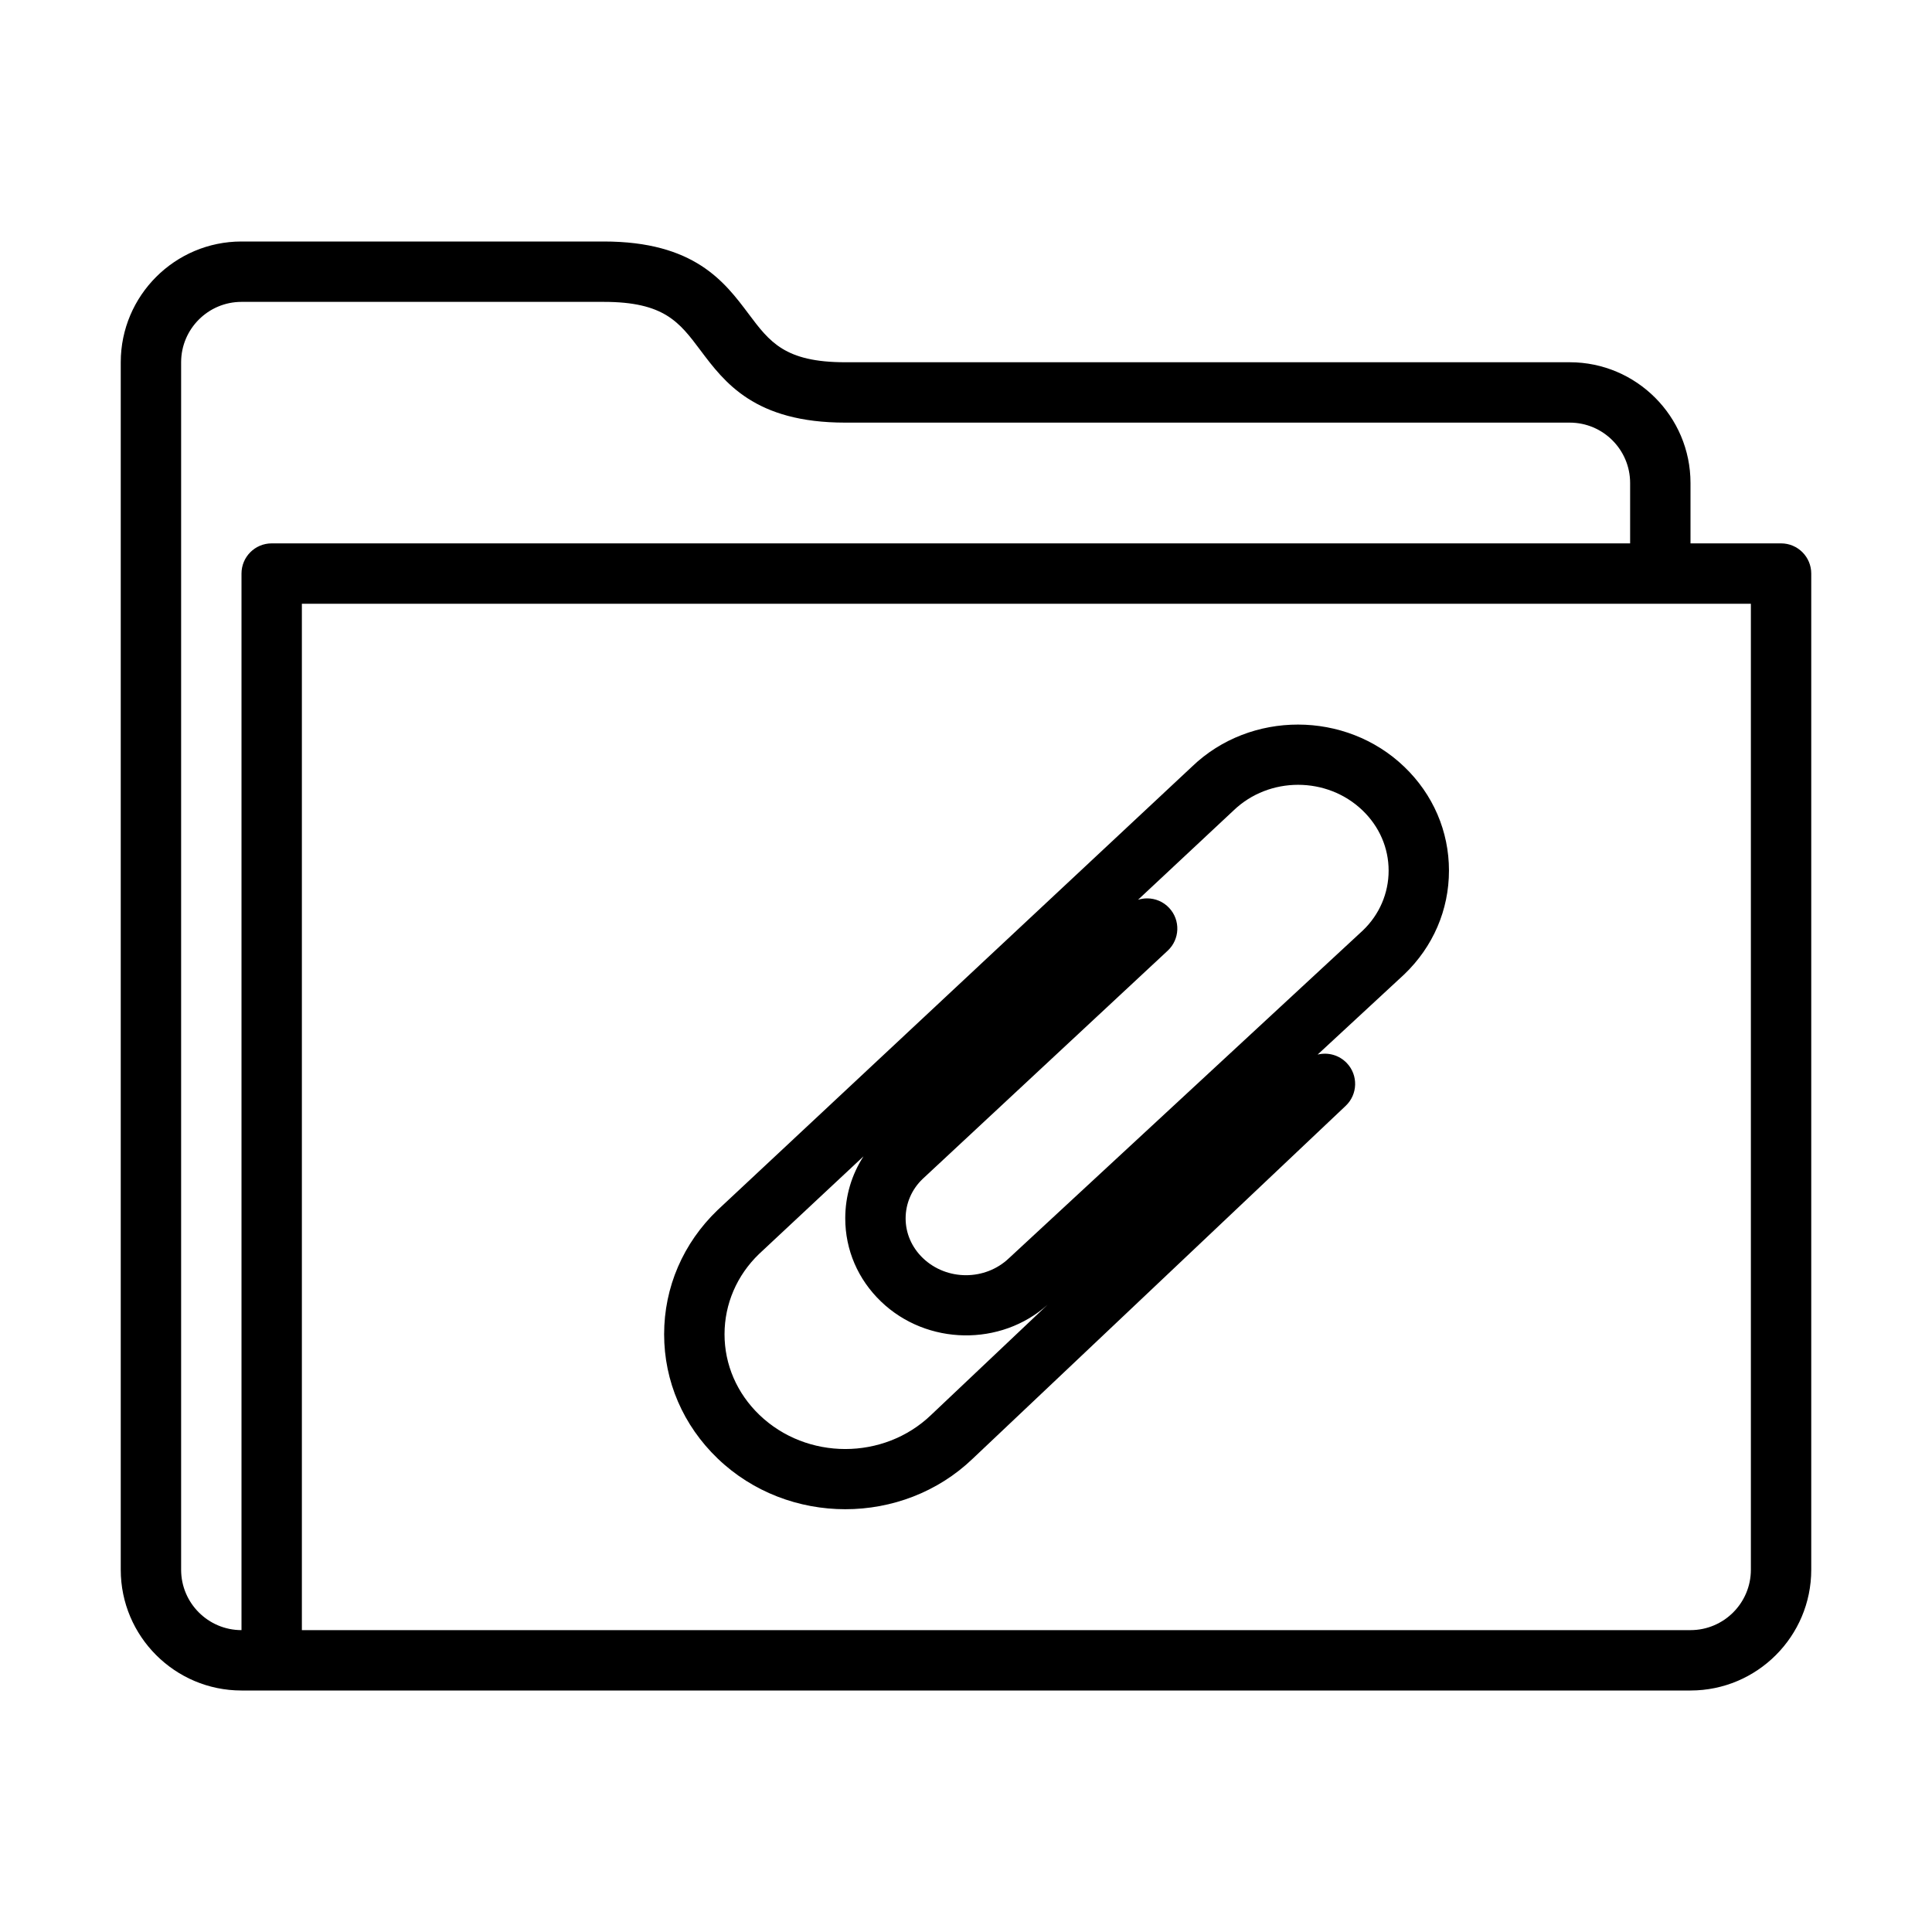 <?xml version="1.0" encoding="UTF-8" standalone="no"?>
<svg width="64px" height="64px" viewBox="0 0 64 64" version="1.1" xmlns="http://www.w3.org/2000/svg" xmlns:xlink="http://www.w3.org/1999/xlink">
    <!-- Generator: Sketch 3.7.2 (28276) - http://www.bohemiancoding.com/sketch -->
    <title>fol-attach</title>
    <desc>Created with Sketch.</desc>
    <defs></defs>
    <g id="64px-Line" stroke="none" stroke-width="1" fill="none" fill-rule="evenodd">
        <g id="fol-attach"></g>
        <path d="M28.002,49.995 C29.531,49.995 31.061,49.436 32.223,48.32 L44.578,36.632 C44.979,36.253 44.997,35.619 44.617,35.218 C44.359,34.947 43.991,34.851 43.648,34.934 L46.52,32.275 C47.474,31.36 47.999,30.14 47.999,28.839 C47.999,27.538 47.474,26.318 46.52,25.402 C44.581,23.539 41.42,23.536 39.489,25.393 L23.772,40.084 C22.629,41.181 22,42.643 22,44.199 C22,45.755 22.63,47.217 23.772,48.314 C24.938,49.435 26.471,49.995 28.002,49.995 L28.002,49.995 Z M30.561,39.056 L38.682,31.492 C39.086,31.116 39.109,30.483 38.732,30.078 C38.536,29.867 38.268,29.76 38.001,29.76 C37.898,29.76 37.797,29.776 37.699,29.806 L40.865,26.846 C42.043,25.715 43.959,25.715 45.136,26.846 C45.694,27.382 46,28.09 46,28.841 C46,29.591 45.693,30.299 45.148,30.821 L33.428,41.675 C32.639,42.432 31.36,42.432 30.571,41.675 C30.203,41.321 30,40.854 30,40.36 C30,39.866 30.203,39.399 30.561,39.056 L30.561,39.056 Z M25.147,41.537 L28.605,38.305 C28.21,38.915 28,39.621 28,40.36 C28,41.404 28.421,42.383 29.187,43.117 C30.706,44.575 33.156,44.607 34.701,43.222 L30.844,46.872 C29.276,48.377 26.727,48.377 25.158,46.872 C24.412,46.155 24.001,45.206 24.001,44.2 C24.001,43.194 24.411,42.245 25.147,41.537 L25.147,41.537 Z" id="Shape" fill="#000000"></path>
        <path d="M59,18 L56,18 L56,16 C56,13.794 54.206,12 52,12 L28,12 C26,12 25.497,11.329 24.8,10.4 C23.998,9.331 23,8 20,8 L8,8 C5.794,8 4,9.794 4,12 L4,52 C4,54.206 5.794,56 8,56 L56,56 C58.206,56 60,54.206 60,52 L60,19 C60,18.448 59.553,18 59,18 L59,18 Z M8,19 L8,54 C6.897,54 6,53.103 6,52 L6,12 C6,10.897 6.897,10 8,10 L20,10 C22,10 22.503,10.671 23.2,11.6 C24.002,12.669 25,14 28,14 L52,14 C53.103,14 54,14.897 54,16 L54,18 L9,18 C8.447,18 8,18.448 8,19 L8,19 Z M58,52 C58,53.103 57.103,54 56,54 L10,54 L10,20 L58,20 L58,52 L58,52 Z" id="Shape" fill="#000000"></path>
    </g>
</svg>